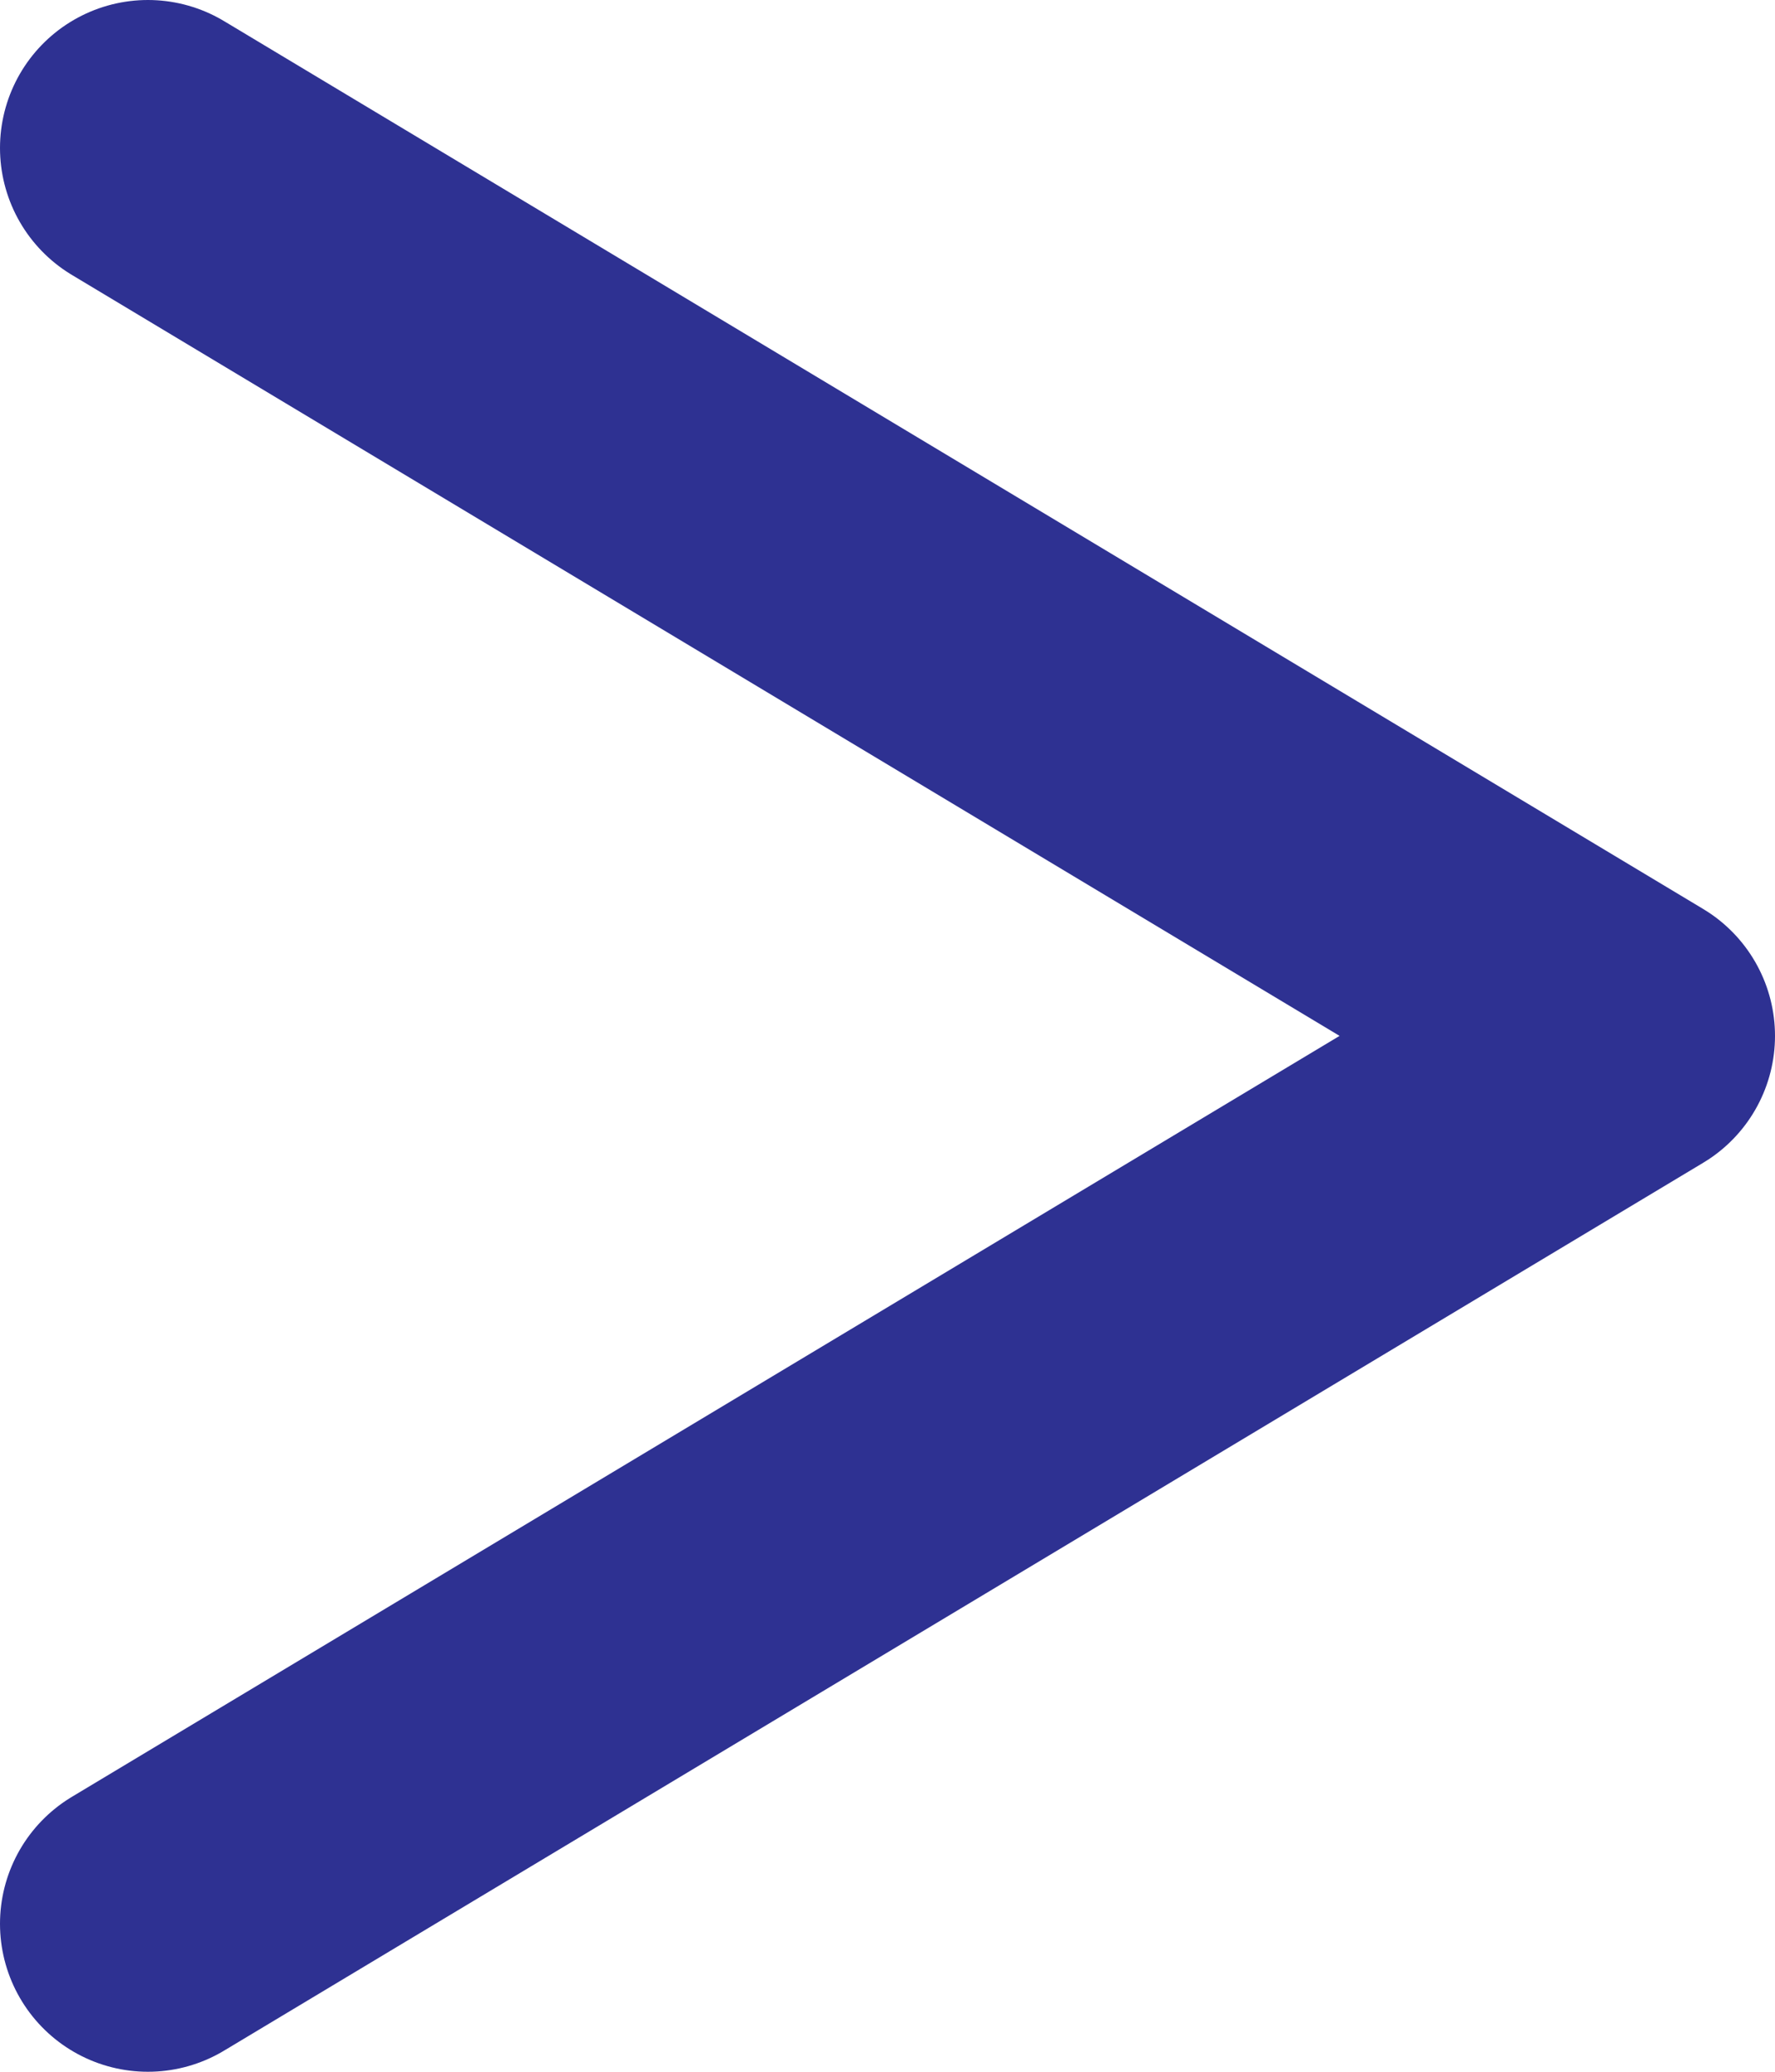 <svg width="12" height="14" viewBox="0 0 12 14" fill="none" xmlns="http://www.w3.org/2000/svg">
<path d="M1 1L11 7L1 13" stroke="#2E3192" stroke-width="2" stroke-linecap="round" stroke-linejoin="round"/>
</svg>
